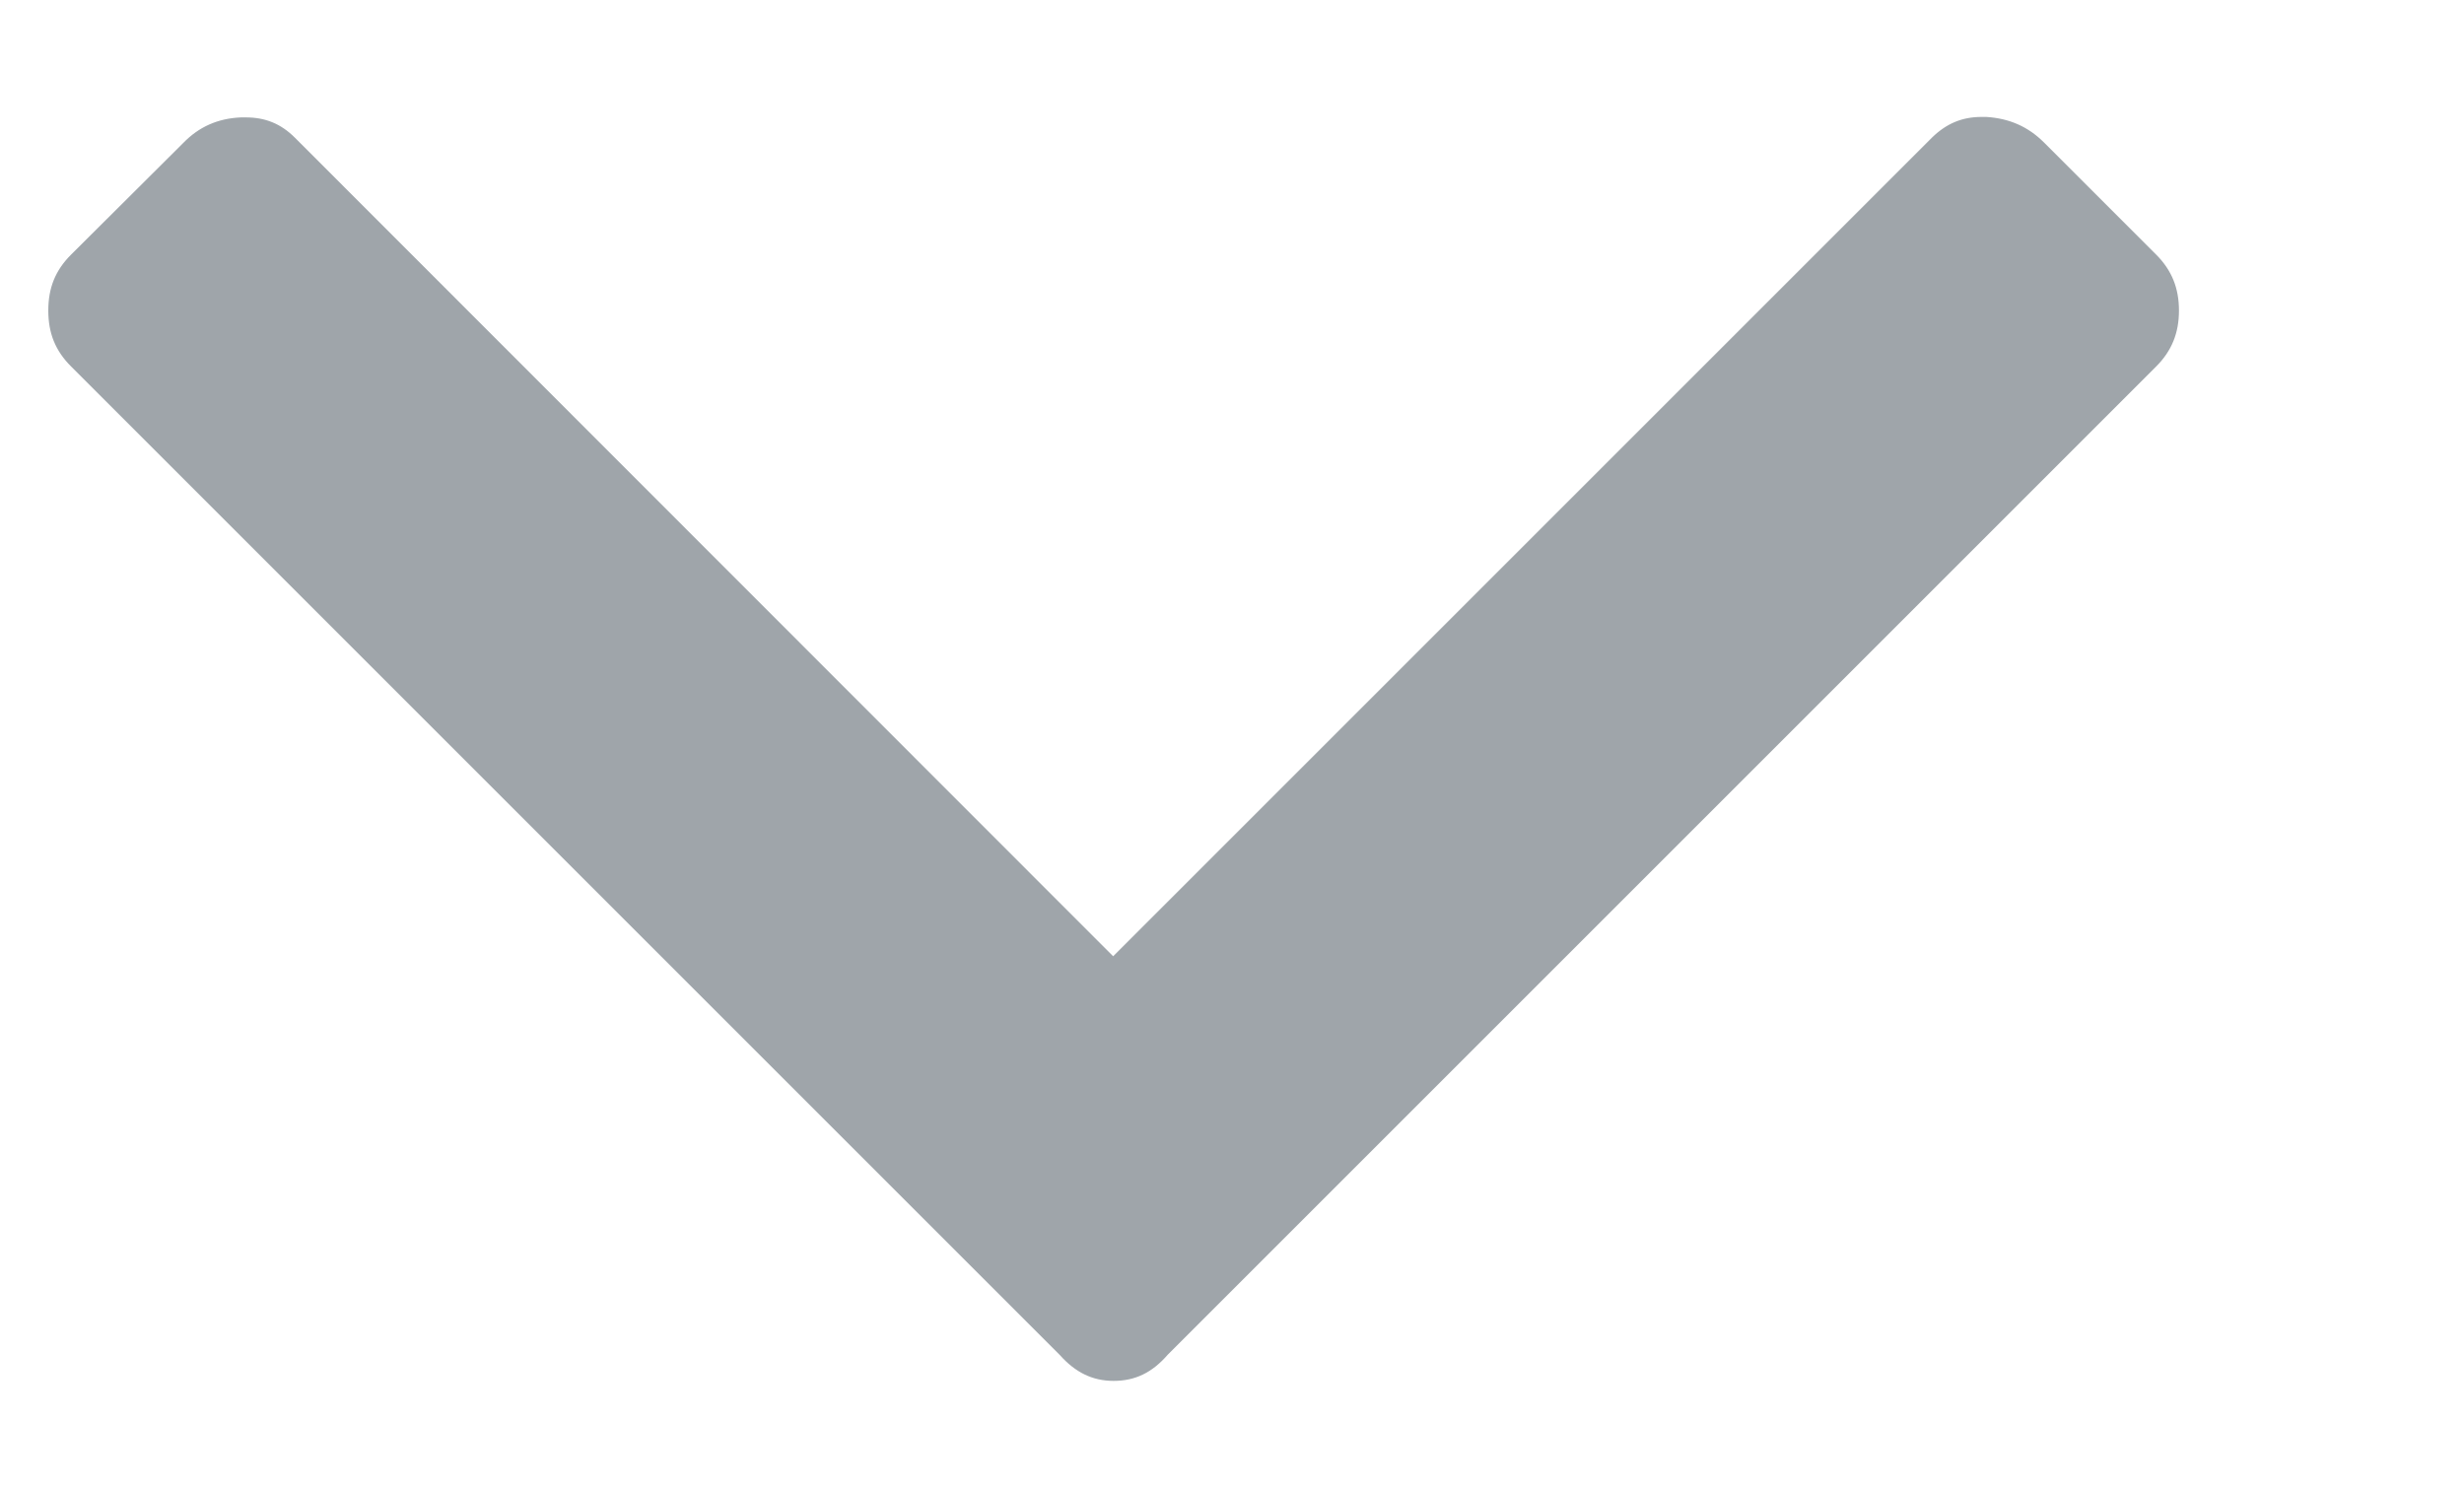 <?xml version="1.0" encoding="utf-8"?>
<!-- Generator: Adobe Illustrator 17.1.0, SVG Export Plug-In . SVG Version: 6.00 Build 0)  -->
<!DOCTYPE svg PUBLIC "-//W3C//DTD SVG 1.1//EN" "http://www.w3.org/Graphics/SVG/1.1/DTD/svg11.dtd">
<svg version="1.1" id="Layer_1" xmlns="http://www.w3.org/2000/svg" xmlns:xlink="http://www.w3.org/1999/xlink" x="0px" y="0px"
	 viewBox="0 0 520.4 314" enable-background="new 0 0 520.4 314" xml:space="preserve">
<path fill="#9FA5AA" d="M431.7,30.1c-3.4-3.4-7.4-5.1-12.2-5.4c-0.3,0-0.6,0-1,0c-4.1,0-7.4,1.4-10.4,4.3l-173,173L62.3,29.1
	c-3-3-6.3-4.3-10.4-4.3c-0.3,0-0.6,0-1,0c-4.9,0.2-8.9,2-12.2,5.4L15,53.8c-3.3,3.3-4.8,7-4.8,11.8s1.5,8.5,4.8,11.8l208.6,208.6
	l0.2,0.2c3.3,3.7,6.9,5.5,11.4,5.5c4.5,0,8.1-1.7,11.4-5.5l0.4-0.4L455.4,77.4c3.3-3.3,4.8-7.1,4.8-11.8c0-4.7-1.5-8.5-4.8-11.8
	L431.7,30.1z"/>
</svg>
